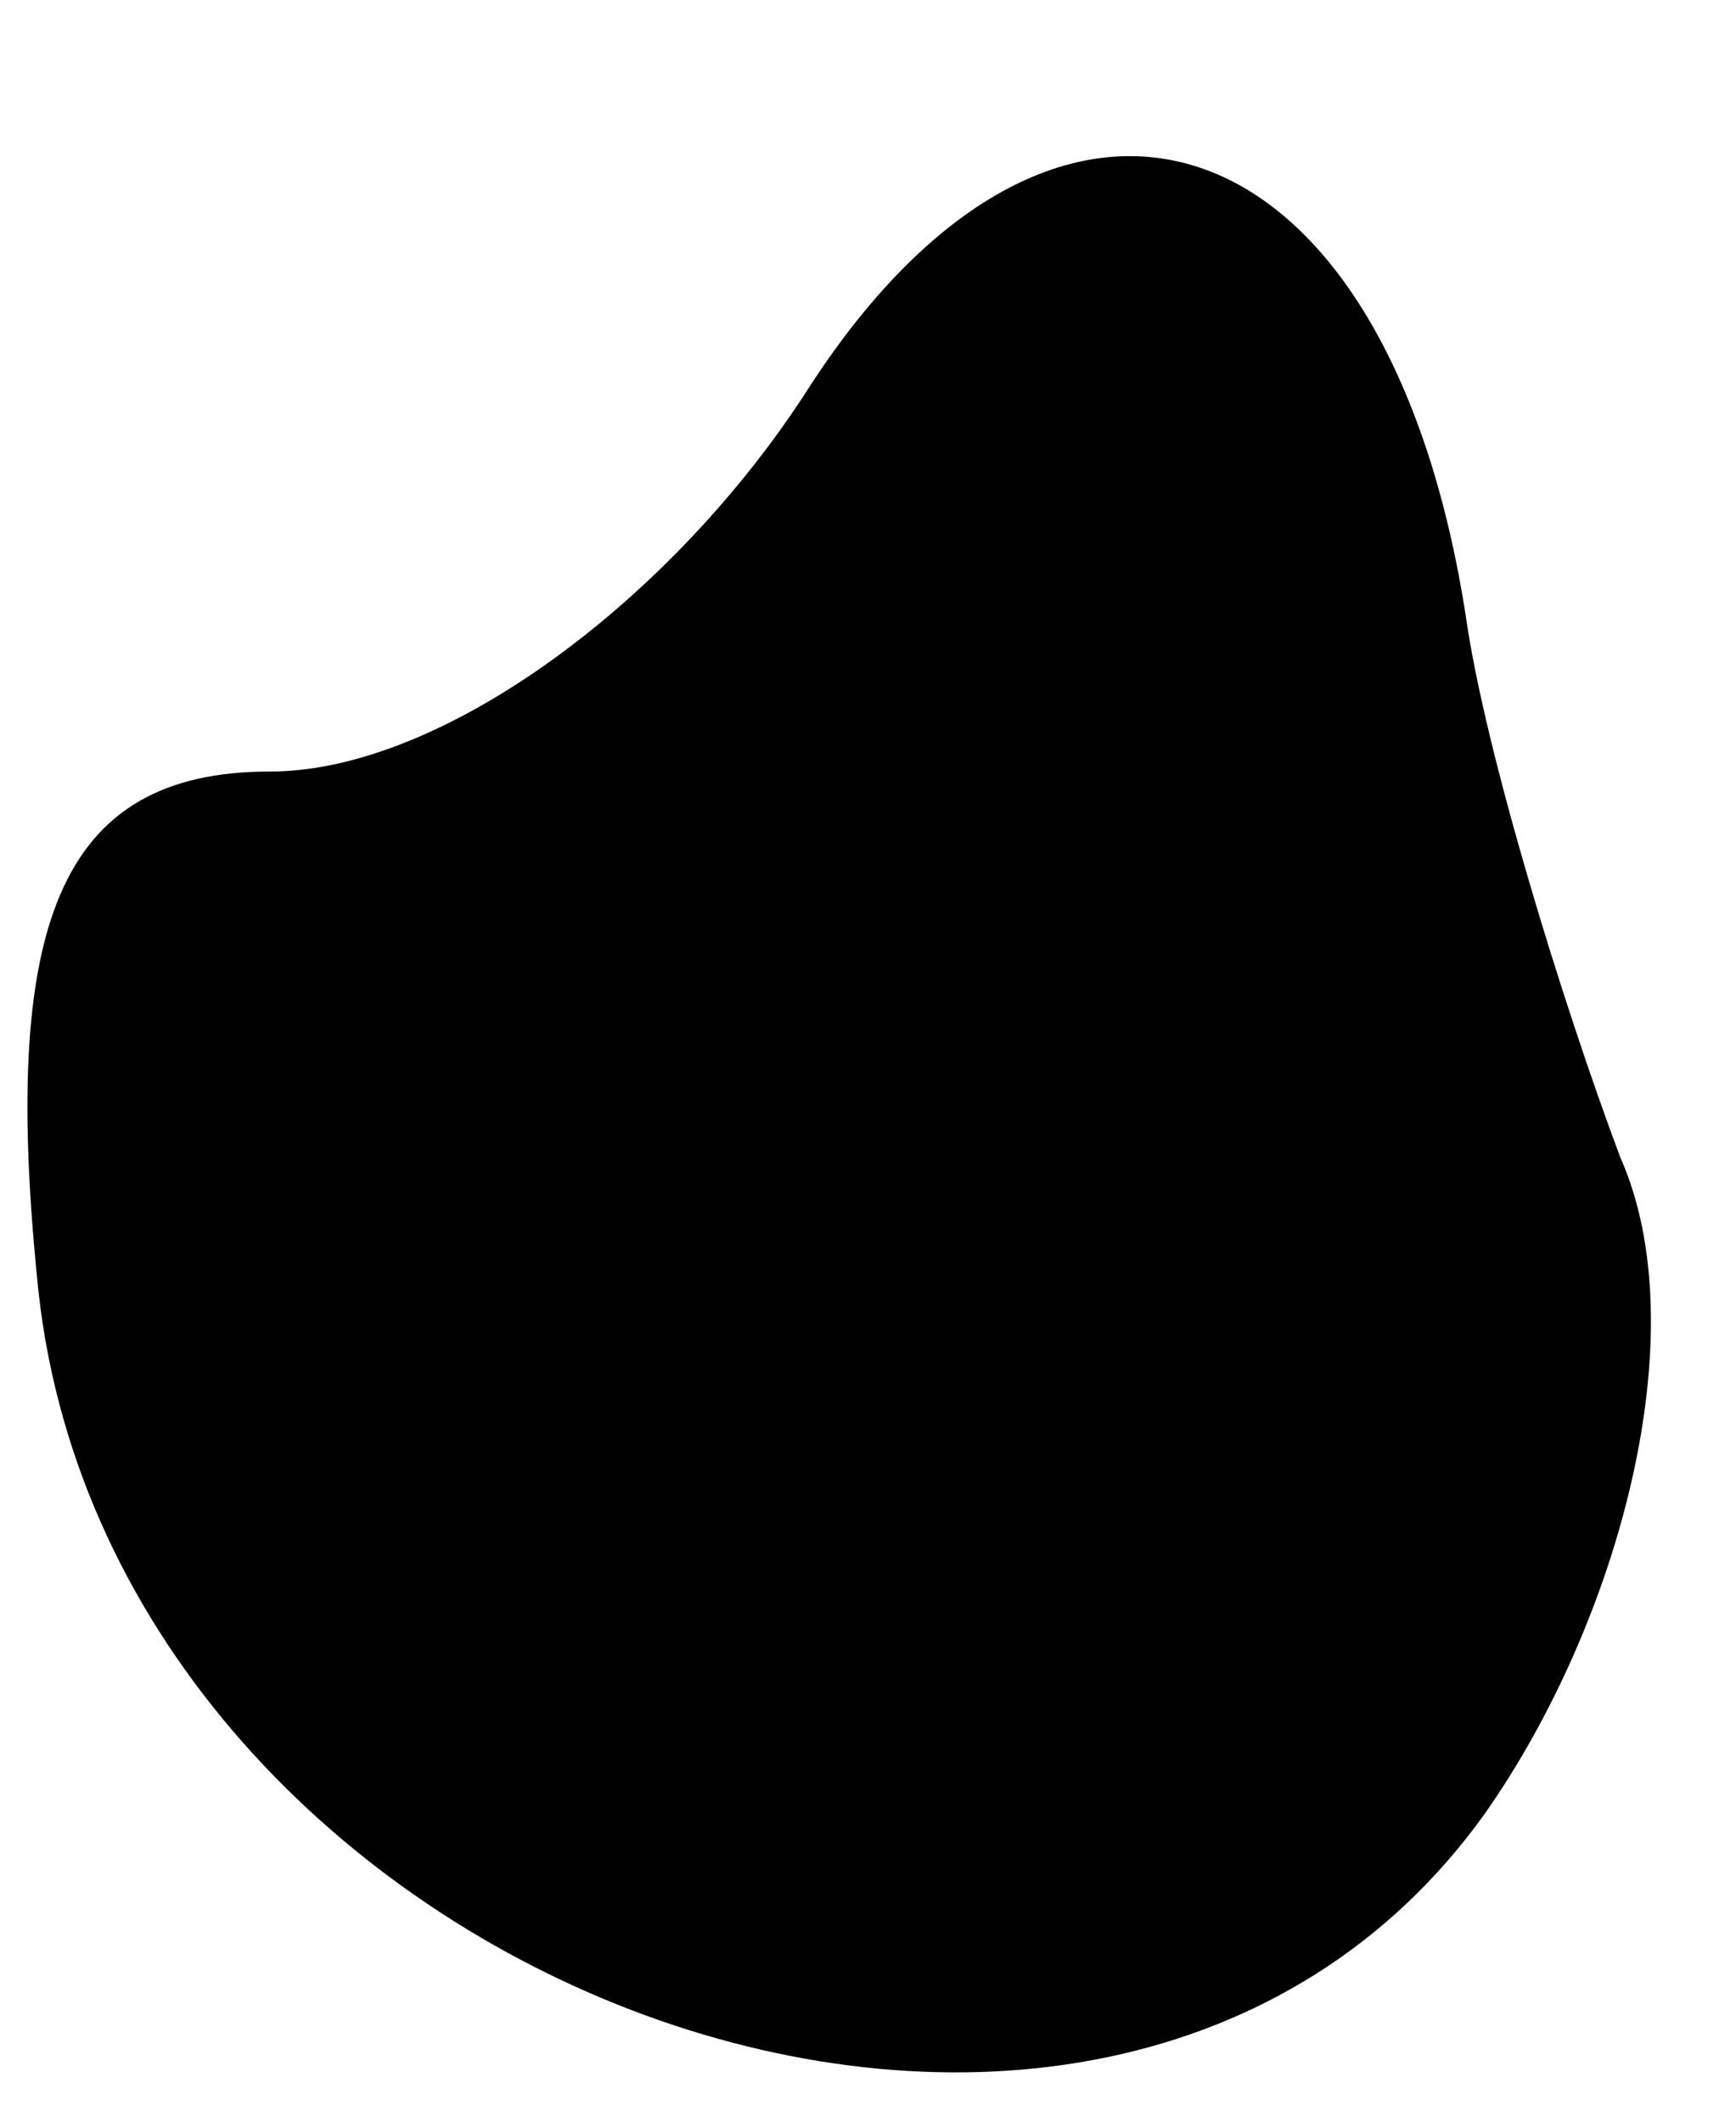 <?xml version="1.0" standalone="no"?>
<!DOCTYPE svg PUBLIC "-//W3C//DTD SVG 20010904//EN"
 "http://www.w3.org/TR/2001/REC-SVG-20010904/DTD/svg10.dtd">
<svg version="1.0" xmlns="http://www.w3.org/2000/svg"
 width="9pt" height="11pt" viewBox="0 0 9 11"
 preserveAspectRatio="xMidYMid meet">
<g transform="translate(0,11) scale(0.1,-0.1)"
fill="#000000" stroke="none">
<path fill="#000000" stroke="none" d="M42 90 c-7 -11 -19 -20 -28 -20 -11 0
-14 -8 -12 -27 4 -36 55 -55 75 -27 7 10 11 25 7 34 -3 8 -7 21 -8 28 -4 26
-21 32 -34 12z"/>
</g>
</svg>

